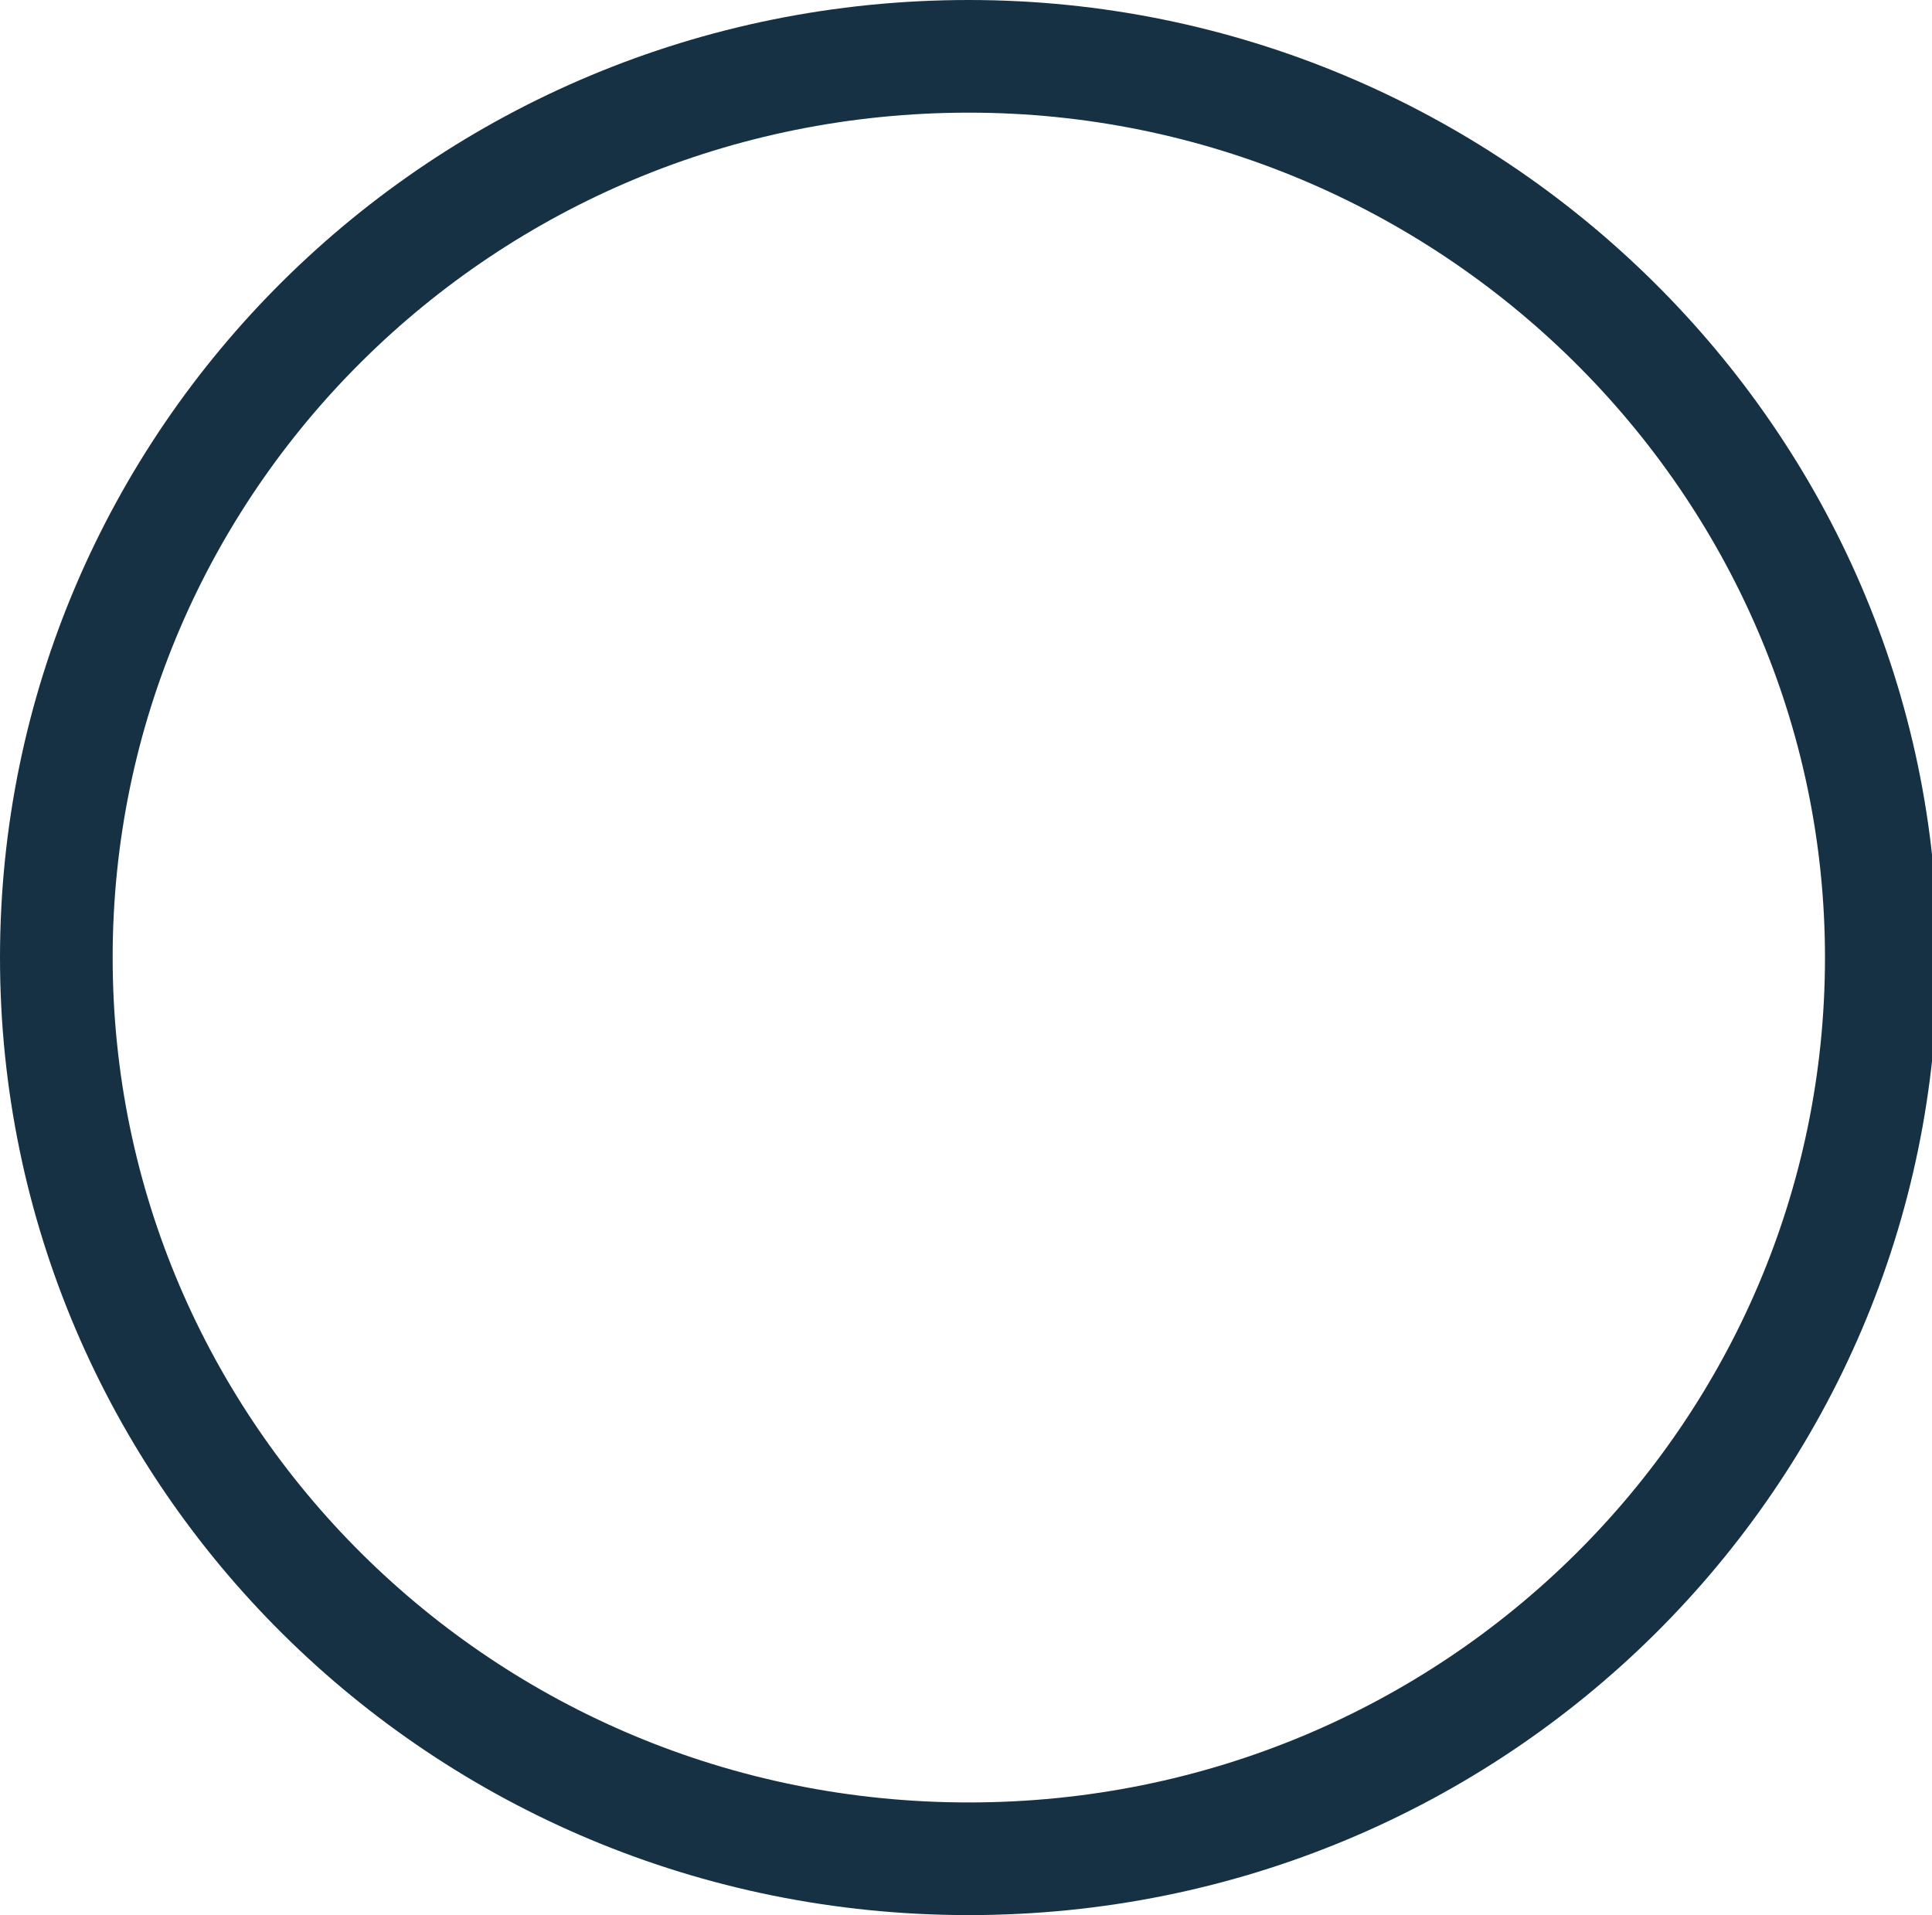 <?xml version="1.0" encoding="utf-8"?>
<!-- Generator: Adobe Illustrator 22.0.1, SVG Export Plug-In . SVG Version: 6.00 Build 0)  -->
<svg version="1.1" id="Слой_1" xmlns="http://www.w3.org/2000/svg" xmlns:xlink="http://www.w3.org/1999/xlink" x="0px" y="0px"
	 viewBox="0 0 34.3 34" style="enable-background:new 0 0 34.3 34;" xml:space="preserve">
<style type="text/css">
	.st0{fill:none;stroke:#163143;stroke-width:2;}
</style>
<path class="st0" d="M17.2,1c8.9,0,16.2,7.2,16.2,16s-7.2,16-16.2,16C8.2,33,1,25.8,1,17S8.2,1,17.2,1z"/>
</svg>
